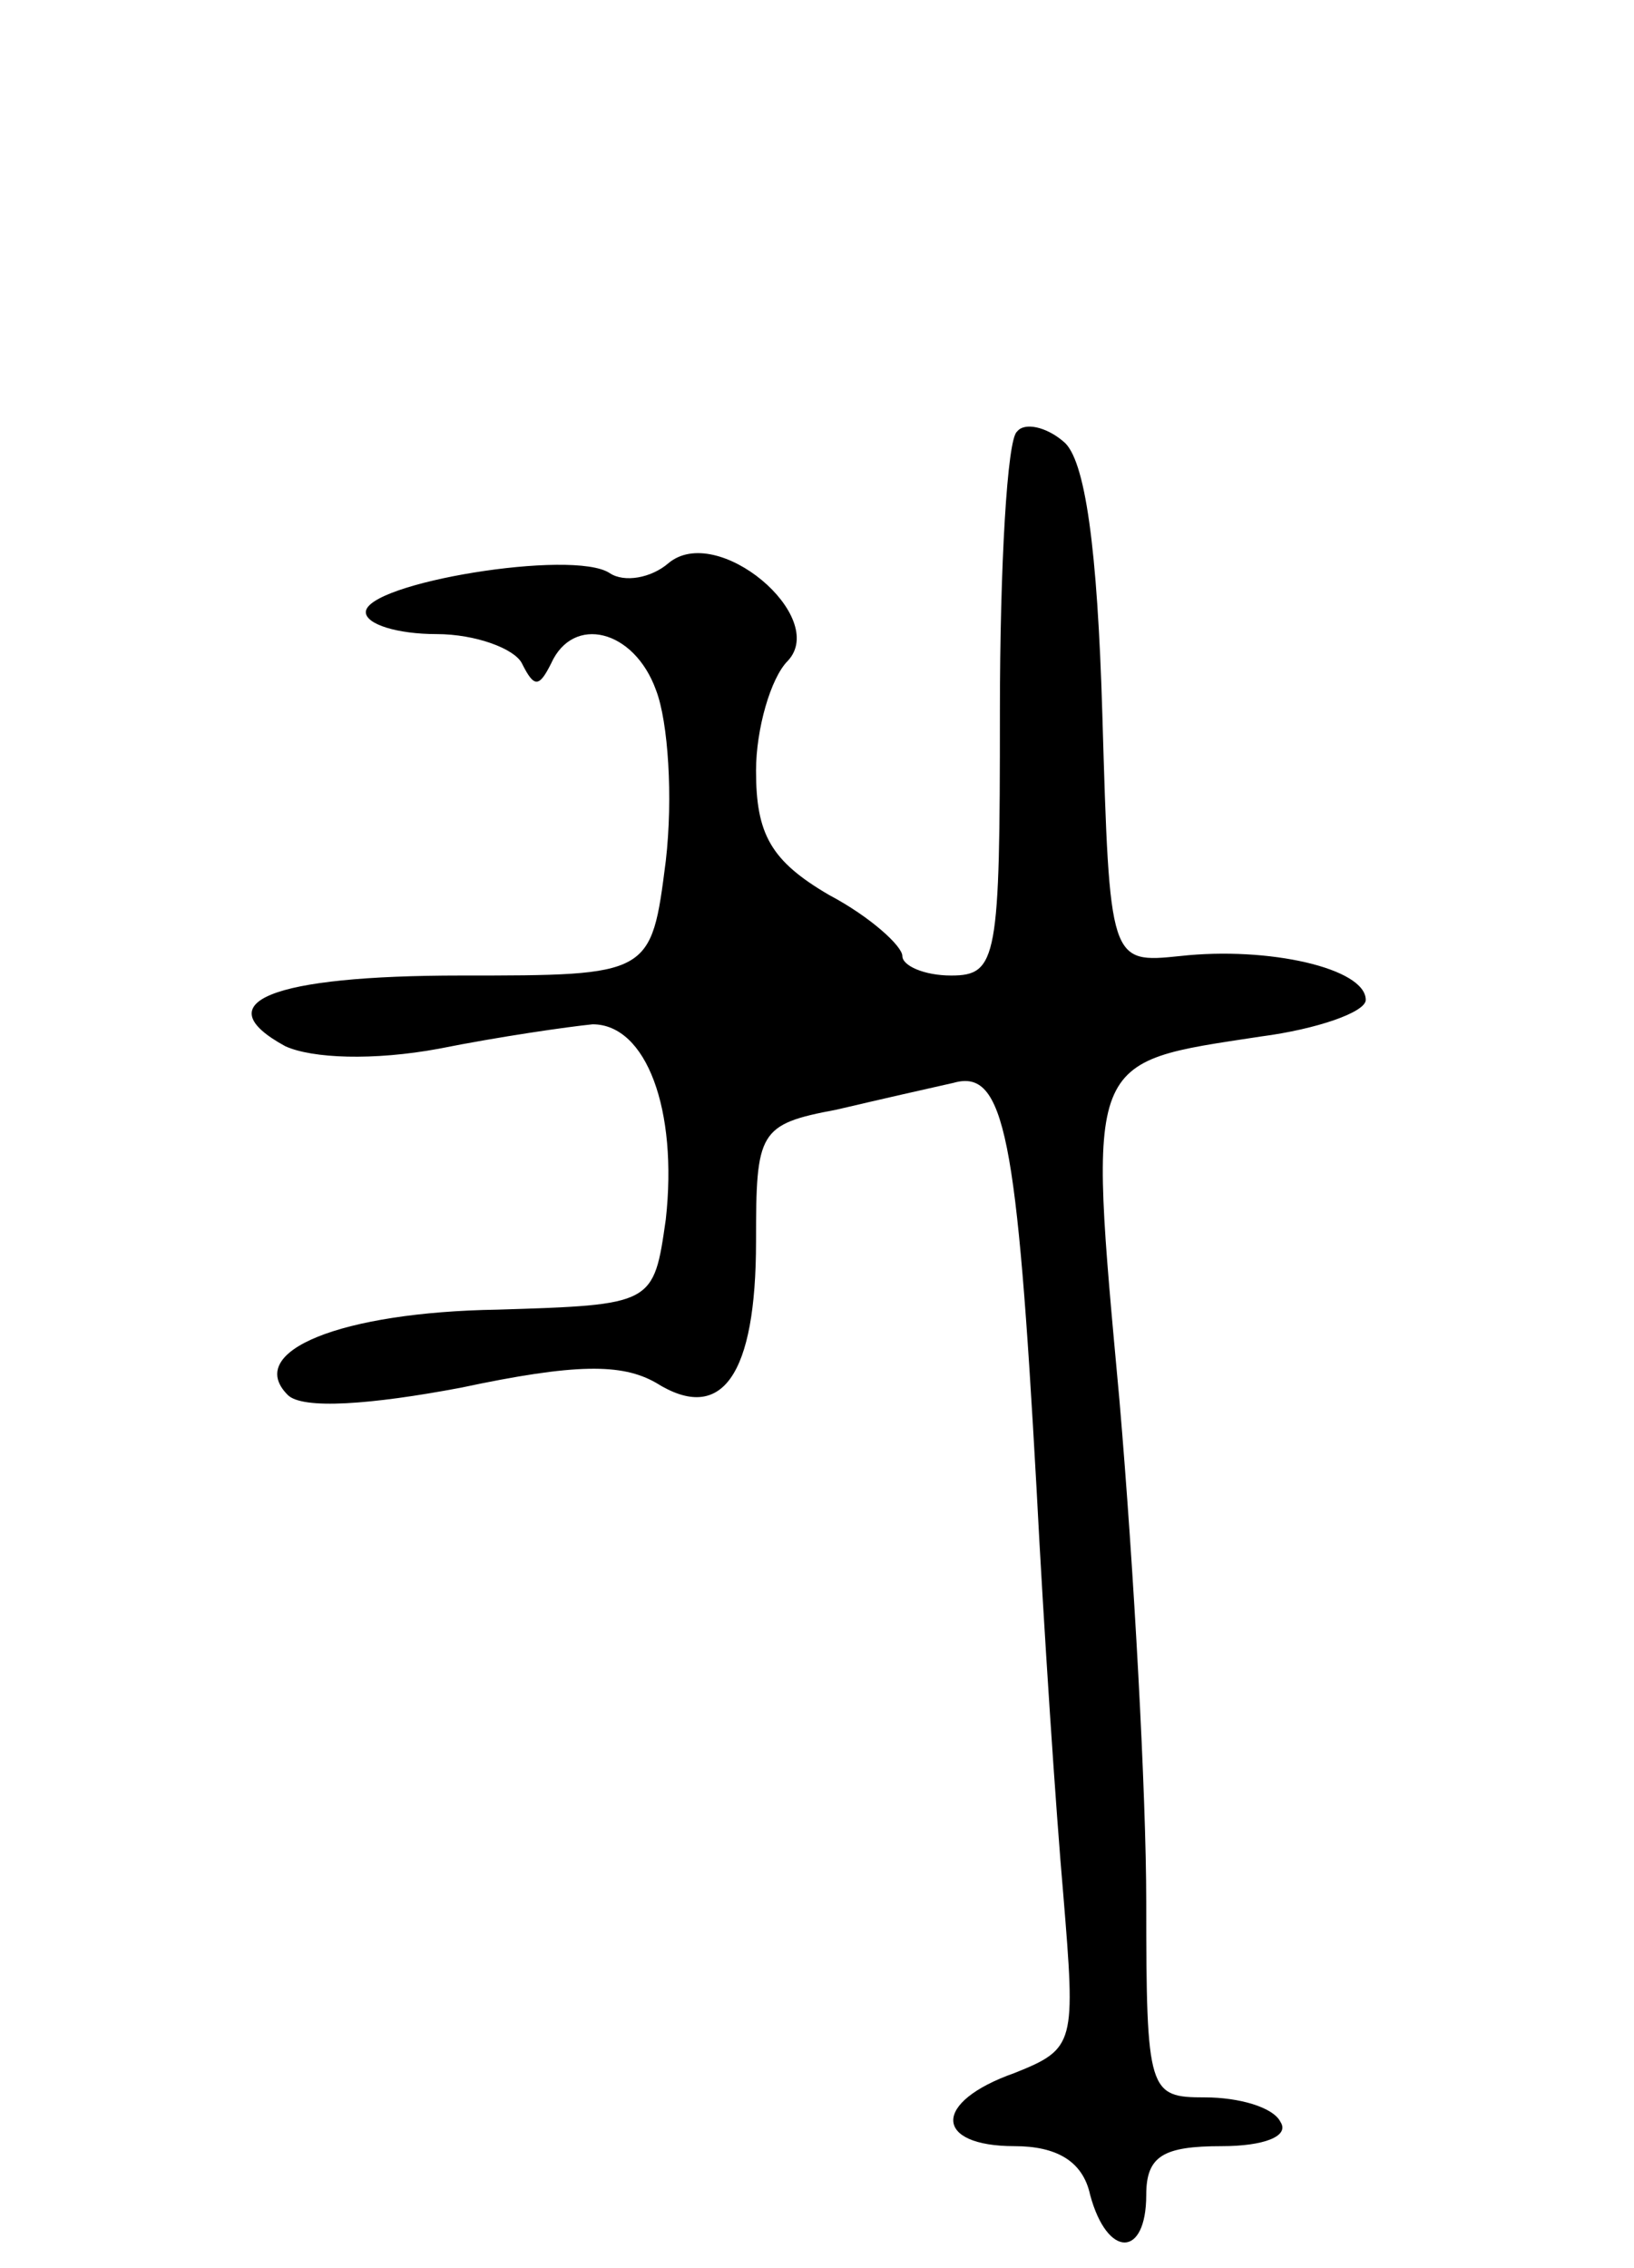 <svg version="1.0" xmlns="http://www.w3.org/2000/svg"
 width="67pt" height="93pt" viewBox="0 0 67 93"
 preserveAspectRatio="xMidYMid meet">
<g transform="translate(0,93) scale(0.1,-0.1)"
fill="#000000" stroke="none">
<path d="M417 753 c-4 -3 -7 -55 -7 -115 0 -101 -1 -108 -20 -108 -11 0 -20 4
-20 8 0 4 -13 16 -30 25 -24 14 -30 25 -30 51 0 17 6 38 13 45 17 18 -29 57
-49 40 -7 -6 -18 -8 -24 -4 -15 10 -100 -4 -100 -16 0 -5 13 -9 29 -9 16 0 32
-6 35 -12 5 -10 7 -10 12 0 9 20 34 14 43 -11 5 -13 7 -44 4 -70 -6 -47 -6
-47 -84 -47 -78 0 -105 -11 -72 -29 11 -5 36 -6 63 -1 25 5 53 9 63 10 22 0
35 -35 30 -80 -5 -35 -5 -35 -69 -37 -64 -1 -104 -17 -86 -35 6 -6 34 -4 71 3
47 10 66 10 80 2 27 -17 41 3 41 58 0 45 1 48 33 54 17 4 39 9 48 11 21 6 26
-22 34 -166 3 -58 8 -133 11 -167 5 -61 5 -63 -20 -73 -34 -12 -33 -30 0 -30
17 0 28 -6 31 -20 7 -26 23 -26 23 0 0 16 7 20 31 20 17 0 28 4 24 10 -3 6
-17 10 -31 10 -23 0 -24 2 -24 80 0 44 -5 136 -11 206 -13 142 -14 138 58 149
23 3 43 10 43 15 0 13 -40 22 -76 18 -29 -3 -29 -3 -32 99 -2 68 -7 105 -16
112 -7 6 -16 8 -19 4z"/>
</g>
</svg>
